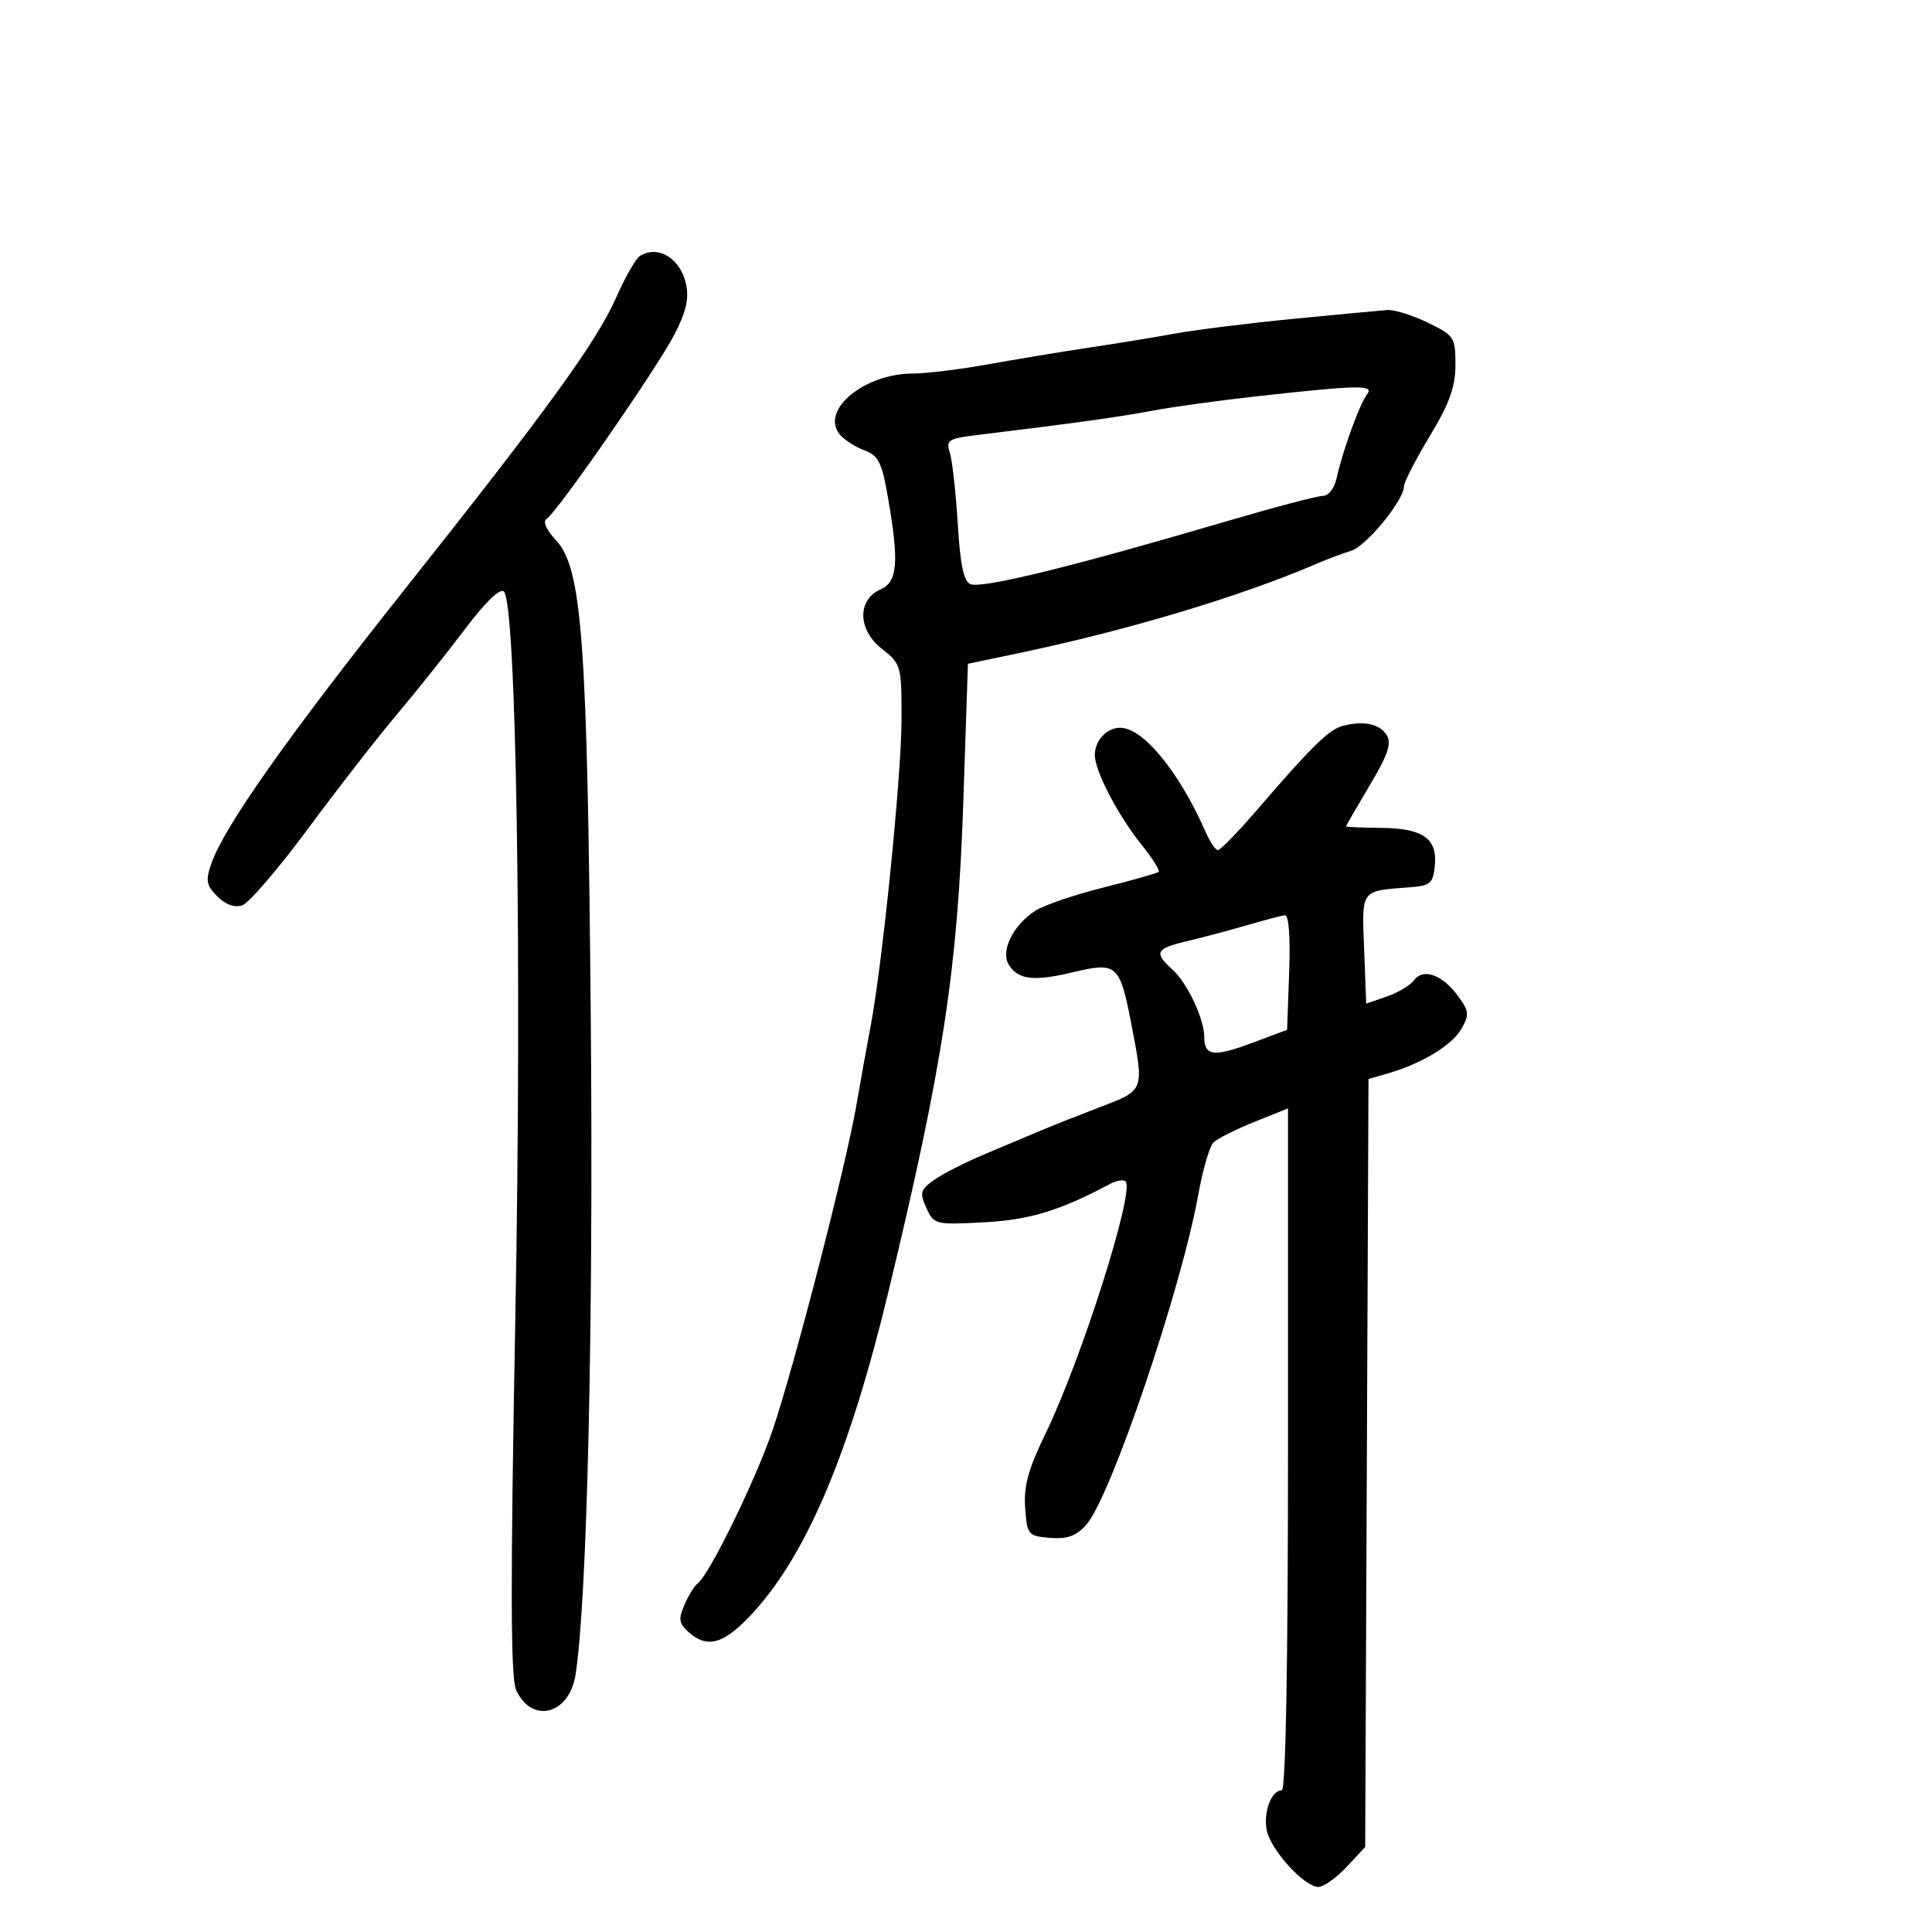 <svg xmlns="http://www.w3.org/2000/svg" width="300" height="300" viewBox="0 0 300 300" version="1.1">
	<path d="M 99.347 39.765 C 98.713 40.169, 97.044 43.102, 95.638 46.283 C 92.631 53.084, 85.038 63.557, 62.855 91.500 C 44.583 114.517, 34.814 128.366, 32.824 134.075 C 31.897 136.735, 32.031 137.476, 33.752 139.197 C 35.036 140.481, 36.441 140.979, 37.632 140.573 C 38.660 140.223, 43.234 134.888, 47.797 128.718 C 52.361 122.548, 58.562 114.575, 61.579 111 C 64.596 107.425, 69.369 101.442, 72.187 97.705 C 75.359 93.499, 77.666 91.266, 78.244 91.844 C 80.185 93.785, 81.056 149.098, 80.020 204.694 C 79.246 246.226, 79.278 260.516, 80.148 262.425 C 82.570 267.741, 88.389 266.255, 89.365 260.071 C 91.169 248.638, 92.157 206.319, 91.737 158.500 C 91.217 99.299, 90.413 88.246, 86.307 83.860 C 84.832 82.284, 84.249 80.964, 84.861 80.586 C 86.489 79.580, 101.932 57.315, 104.693 51.994 C 106.555 48.404, 107.022 46.377, 106.517 44.076 C 105.640 40.086, 102.143 37.983, 99.347 39.765 M 201 49.494 C 194.125 50.162, 185.800 51.195, 182.500 51.791 C 179.200 52.386, 173.125 53.379, 169 53.997 C 164.875 54.615, 157.900 55.769, 153.500 56.561 C 149.100 57.353, 143.828 58.001, 141.784 58.001 C 134.284 57.999, 127.444 63.580, 130.317 67.355 C 130.968 68.210, 132.686 69.349, 134.135 69.887 C 136.410 70.730, 136.923 71.739, 137.885 77.264 C 139.627 87.264, 139.380 90.359, 136.750 91.513 C 133.084 93.121, 133.169 97.799, 136.918 100.733 C 139.940 103.098, 140 103.313, 139.989 111.822 C 139.978 120.454, 136.992 149.959, 135.163 159.500 C 134.636 162.250, 133.663 167.650, 133.001 171.500 C 131.380 180.933, 123.404 211.907, 120.004 221.976 C 117.390 229.715, 110.116 244.602, 108.320 245.885 C 107.847 246.223, 106.935 247.694, 106.295 249.154 C 105.318 251.381, 105.414 252.065, 106.894 253.404 C 109.898 256.123, 112.569 255.273, 117.197 250.126 C 125.443 240.954, 132.013 225.262, 137.974 200.500 C 146.459 165.255, 148.716 150.448, 149.590 124.285 L 150.299 103.070 157.899 101.482 C 175.026 97.904, 192.619 92.631, 204.500 87.514 C 206.150 86.804, 208.537 85.909, 209.805 85.526 C 212.139 84.822, 218 77.677, 218 75.537 C 218 74.897, 219.800 71.389, 222 67.742 C 225.079 62.636, 226 60.082, 226 56.644 C 226 52.369, 225.816 52.089, 221.684 50.089 C 219.311 48.940, 216.498 48.063, 215.434 48.140 C 214.370 48.217, 207.875 48.826, 201 49.494 M 195.500 61.498 C 189.450 62.165, 182.025 63.184, 179 63.764 C 174.087 64.704, 166.795 65.717, 151.653 67.561 C 147.235 68.099, 146.867 68.344, 147.495 70.326 C 147.873 71.522, 148.424 76.473, 148.718 81.330 C 149.104 87.711, 149.651 90.312, 150.689 90.711 C 152.534 91.419, 166.453 88.005, 190.182 81.025 C 197.708 78.811, 204.562 77, 205.413 77 C 206.293 77, 207.216 75.813, 207.550 74.250 C 208.422 70.176, 211.139 62.681, 212.263 61.250 C 213.453 59.736, 211.186 59.769, 195.500 61.498 M 208.500 112.714 C 206.365 113.266, 203.660 115.919, 195.161 125.795 C 192.224 129.208, 189.510 132, 189.130 132 C 188.750 132, 187.897 130.762, 187.235 129.250 C 183.141 119.894, 177.517 113.016, 173.950 113.005 C 171.860 112.998, 170 114.992, 170 117.240 C 170 119.725, 173.600 126.620, 177.305 131.229 C 178.971 133.303, 180.146 135.172, 179.917 135.383 C 179.688 135.594, 175.816 136.690, 171.312 137.819 C 166.809 138.948, 162.046 140.579, 160.728 141.443 C 157.271 143.708, 155.325 147.706, 156.653 149.815 C 158.129 152.159, 160.542 152.429, 166.732 150.944 C 173.377 149.350, 173.888 149.796, 175.610 158.697 C 177.701 169.503, 177.802 169.227, 170.750 171.931 C 167.313 173.248, 163.150 174.900, 161.500 175.600 C 159.850 176.300, 156.016 177.914, 152.980 179.187 C 149.944 180.459, 146.378 182.273, 145.055 183.217 C 142.907 184.750, 142.778 185.217, 143.851 187.572 C 145.025 190.149, 145.230 190.200, 152.776 189.799 C 159.891 189.422, 164.602 187.989, 172.347 183.849 C 173.363 183.306, 174.459 183.126, 174.782 183.449 C 176.242 184.909, 167.905 211.160, 162.337 222.636 C 159.670 228.133, 158.946 230.776, 159.187 234.136 C 159.488 238.339, 159.630 238.511, 163.031 238.797 C 165.686 239.021, 167.081 238.524, 168.651 236.797 C 172.404 232.668, 183.399 200.286, 186.068 185.500 C 186.763 181.650, 187.819 178.011, 188.416 177.413 C 189.012 176.815, 191.863 175.377, 194.750 174.218 L 200 172.111 200 225.055 C 200 258.398, 199.643 278, 199.035 278 C 197.428 278, 196.154 281.357, 196.693 284.173 C 197.276 287.225, 202.526 293, 204.717 293 C 205.532 293, 207.500 291.606, 209.091 289.903 L 211.984 286.805 212.242 227.177 L 212.500 167.548 215.500 166.682 C 220.749 165.167, 225.455 162.323, 226.916 159.781 C 228.179 157.584, 228.125 157.032, 226.416 154.684 C 224 151.363, 221.007 150.278, 219.576 152.202 C 218.984 152.998, 217.070 154.144, 215.321 154.748 L 212.143 155.846 211.821 147.377 C 211.465 137.994, 211.182 138.373, 219 137.770 C 222.109 137.530, 222.534 137.155, 222.801 134.415 C 223.214 130.187, 220.960 128.613, 214.409 128.551 C 211.435 128.523, 209.002 128.420, 209.001 128.322 C 209 128.224, 210.656 125.364, 212.679 121.967 C 215.517 117.203, 216.122 115.415, 215.327 114.146 C 214.227 112.391, 211.755 111.872, 208.500 112.714 M 193.500 143.704 C 190.750 144.505, 186.588 145.610, 184.250 146.161 C 179.438 147.294, 179.137 147.909, 182.083 150.575 C 184.385 152.658, 187 158.236, 187 161.063 C 187 163.976, 188.497 164.160, 194.357 161.968 L 199.860 159.909 200.180 150.952 C 200.379 145.379, 200.122 142.043, 199.500 142.122 C 198.950 142.191, 196.250 142.903, 193.500 143.704" stroke="none" fill="black" fill-rule="evenodd"/>
</svg>